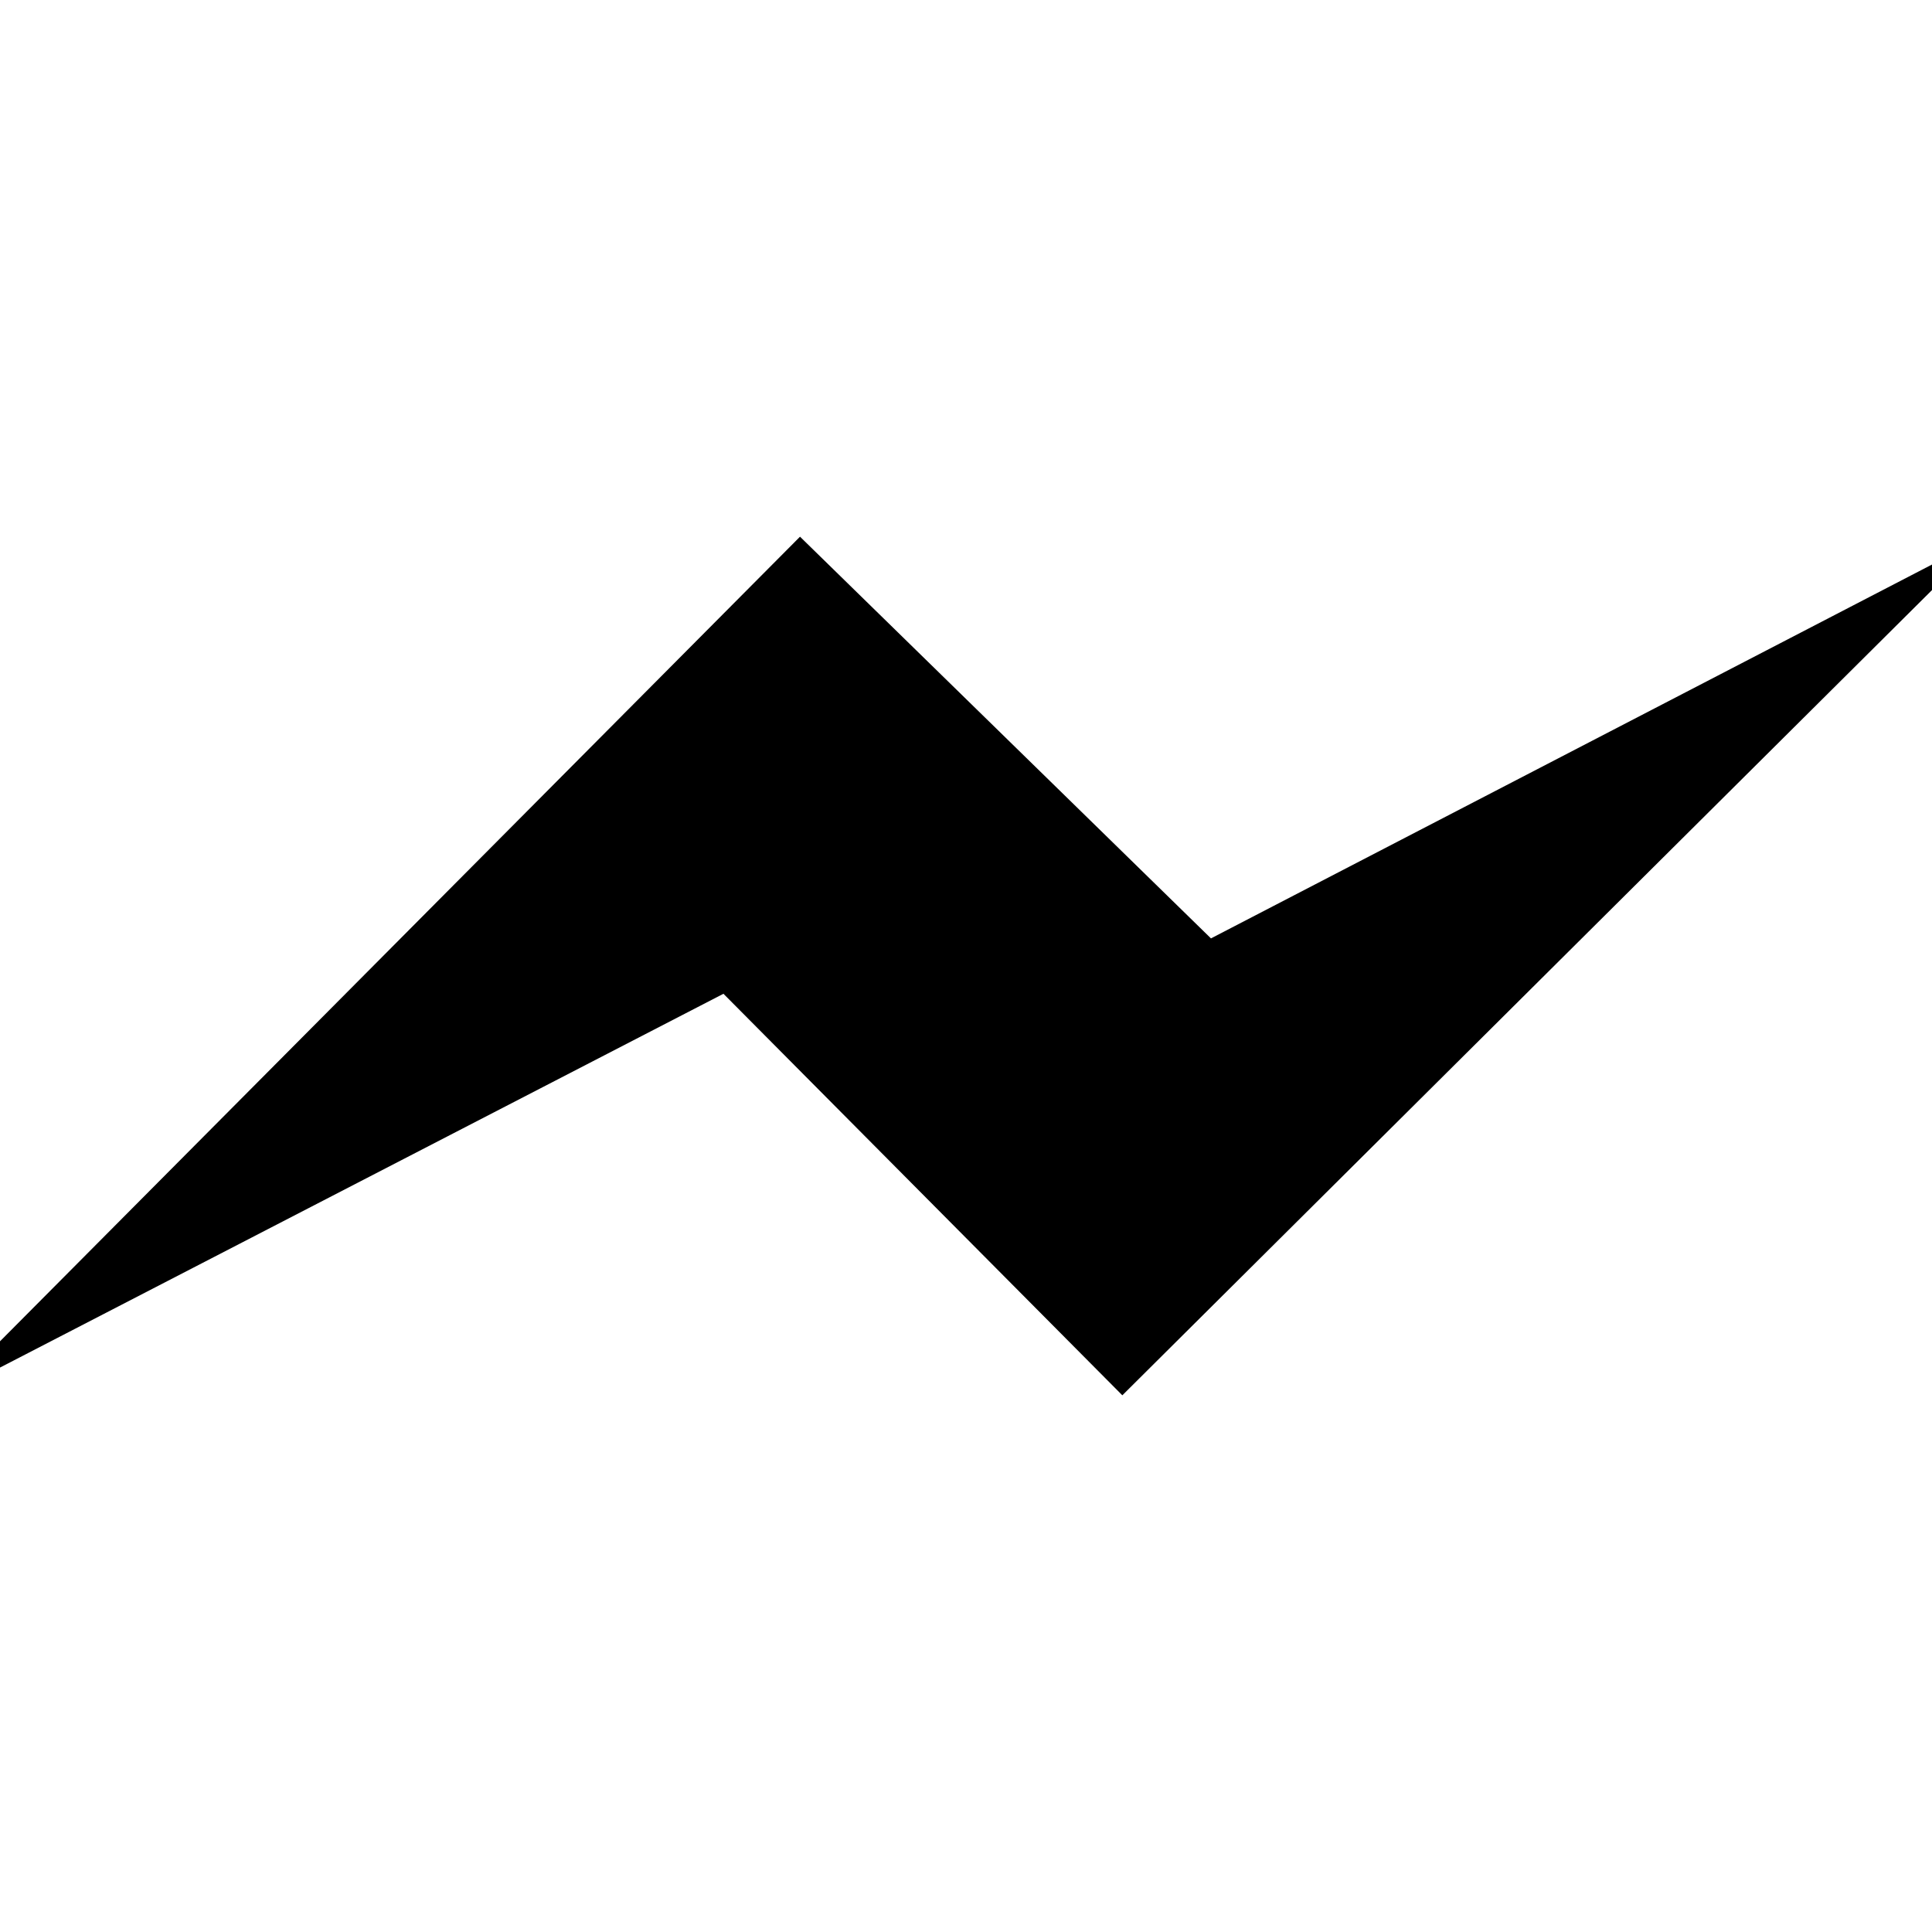 <svg width="24" height="24" viewBox="0 0 24 24" xmlns="http://www.w3.org/2000/svg">
<path d="M-0.667 17.333L8.987 12.345L13.942 17.333L24.667 6.667L15.043 11.657L9.938 6.667L-0.667 17.333Z" class="fill-1" fill="black"/>
</svg>
